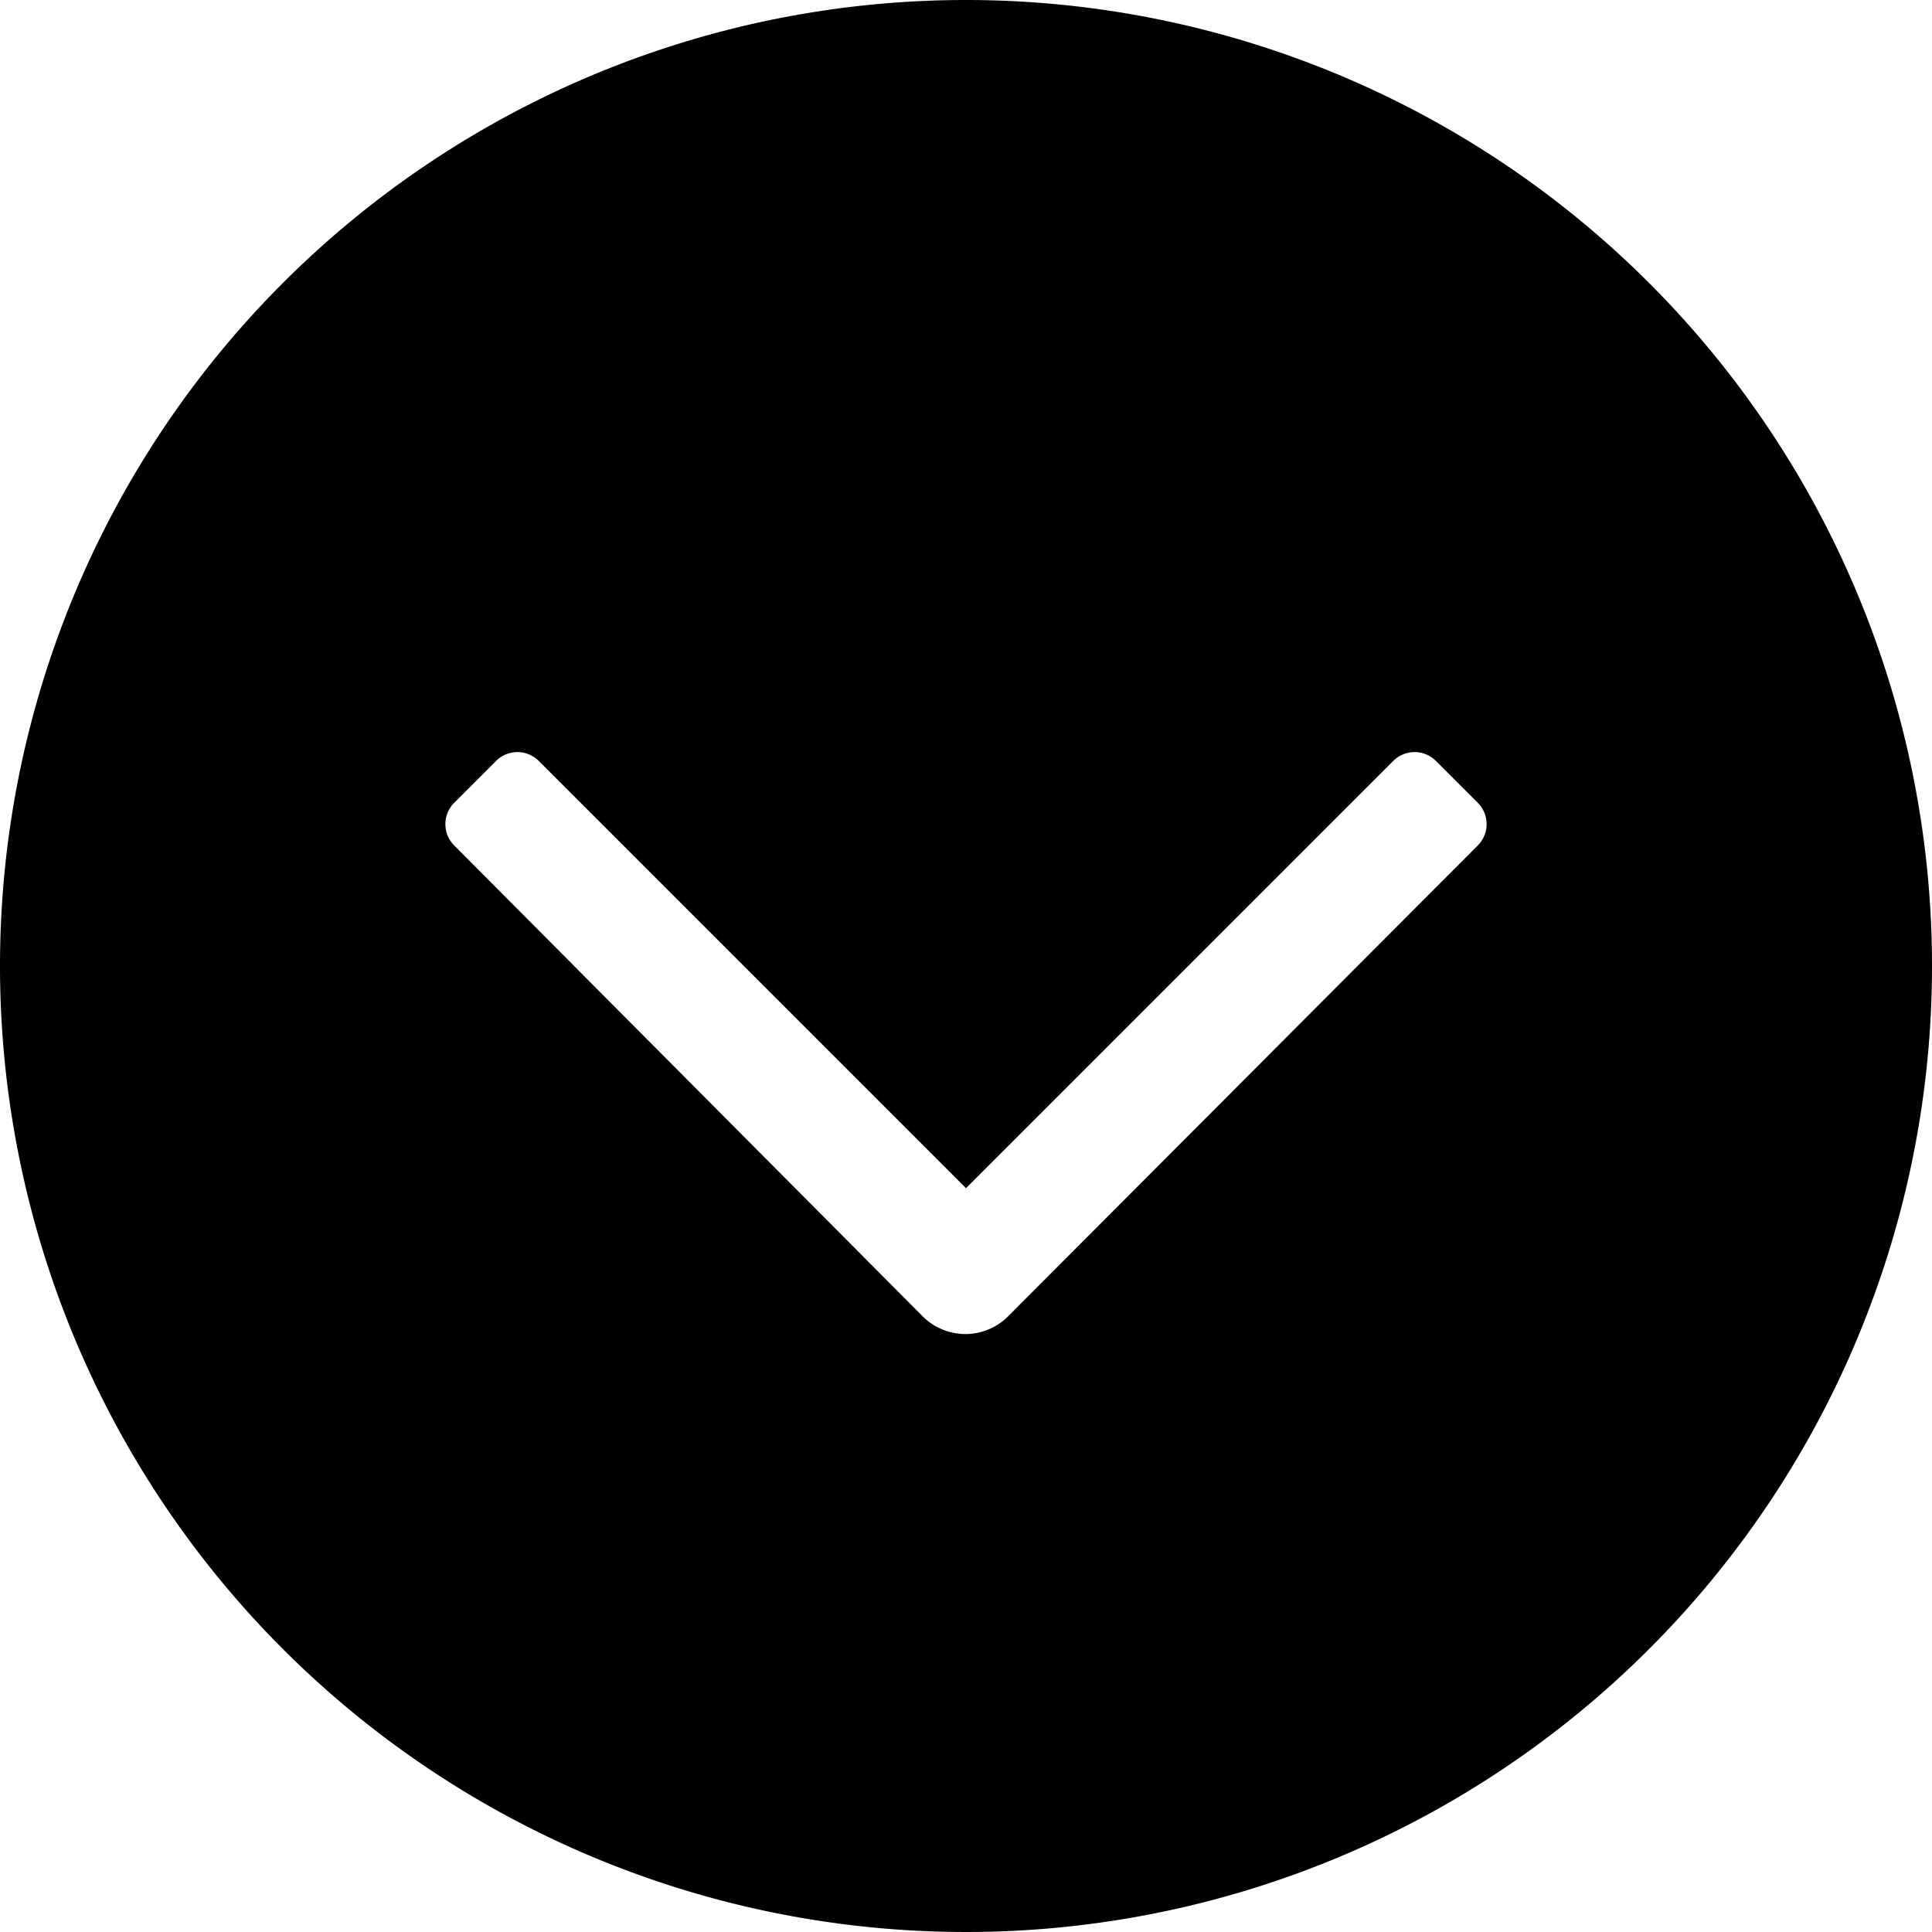 <svg xmlns="http://www.w3.org/2000/svg" width="16" height="16" viewBox="0 0 16 16">
    <path d="M8,0a8,8,0,1,0,8,8A8,8,0,0,0,8,0Zm4.24,7L8.35,10.9a.5.5,0,0,1-.71,0L3.76,7a.25.25,0,0,1,0-.35l.35-.35a.25.25,0,0,1,.35,0L8,9.84,11.54,6.3a.25.25,0,0,1,.35,0l.35.35A.25.25,0,0,1,12.24,7Z"/>
</svg>
